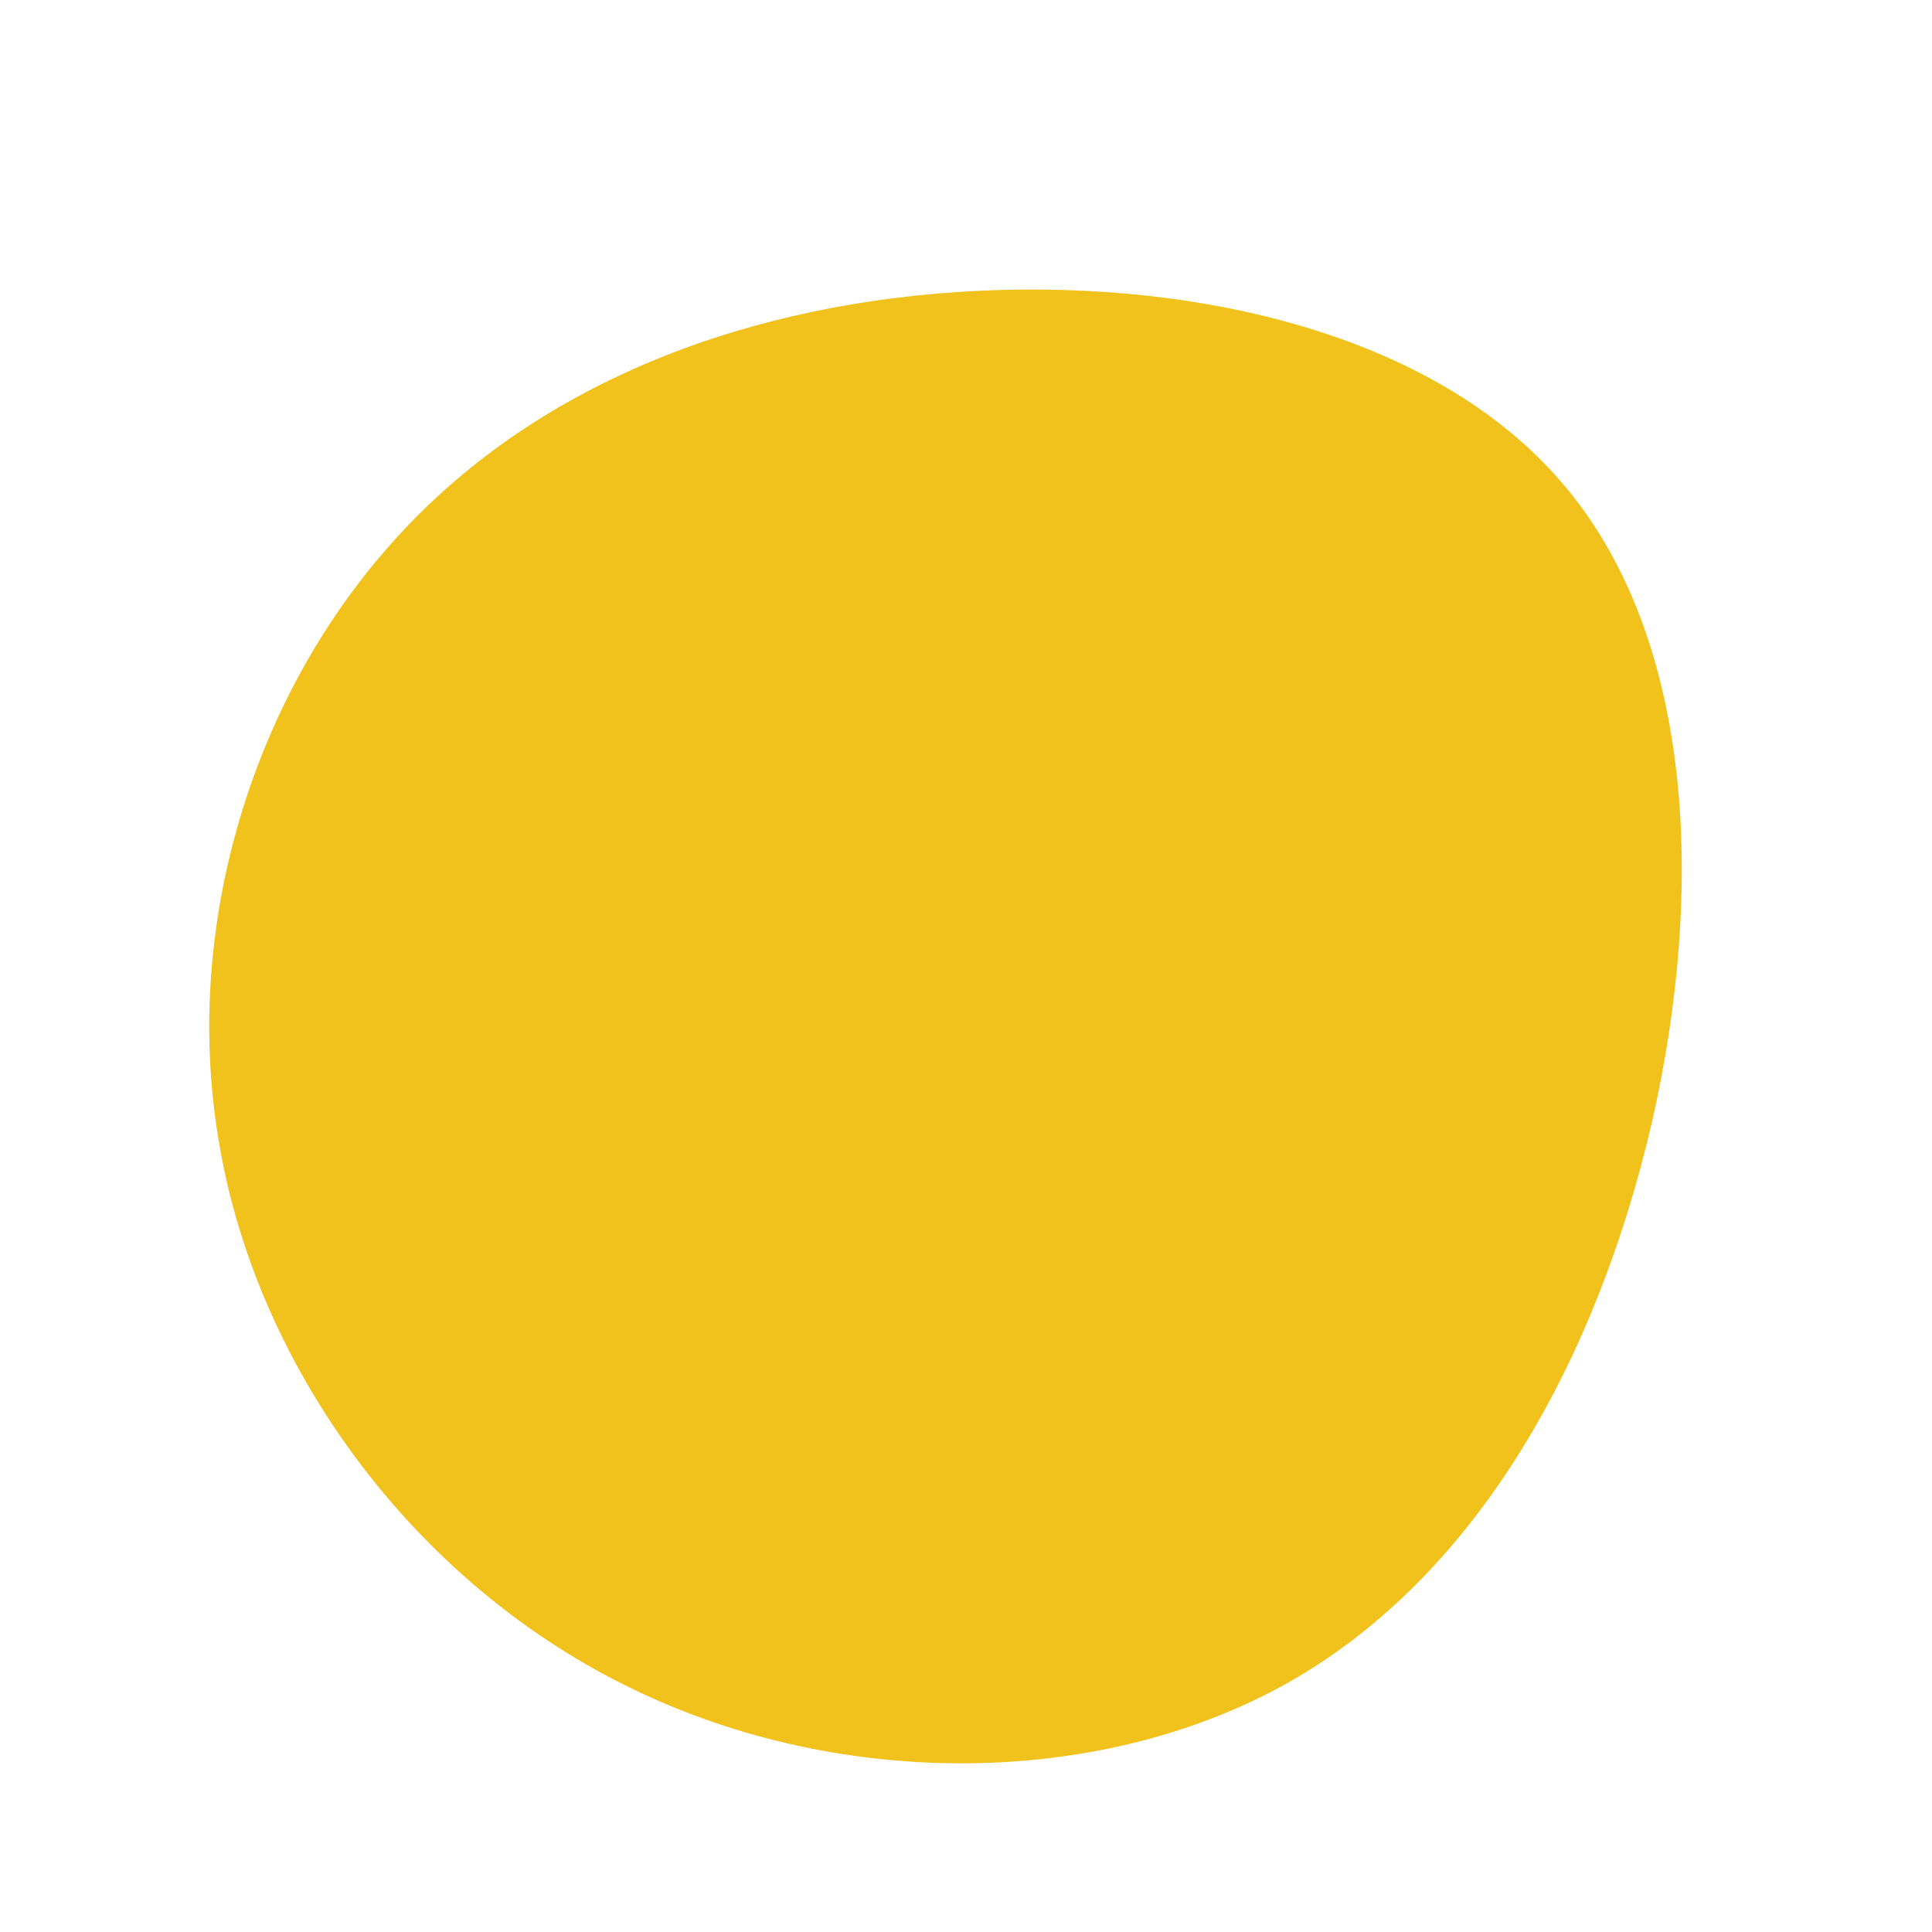 <?xml version="1.0" standalone="no"?>
<svg viewBox="0 0 200 200" xmlns="http://www.w3.org/2000/svg">
  <path fill="#F1C21B" d="M62.3,-49.3C75.3,-33.5,76.5,-7.9,71,16.2C65.4,40.3,53.3,62.8,33.5,74.1C13.7,85.3,-13.7,85.3,-35.4,74.4C-57.1,63.6,-73.1,42,-77.2,19C-81.4,-4,-73.7,-28.3,-58.8,-44.5C-44,-60.7,-22,-68.8,1.4,-69.9C24.7,-71,49.4,-65.1,62.3,-49.3Z" transform="translate(100 100)" />
</svg>
